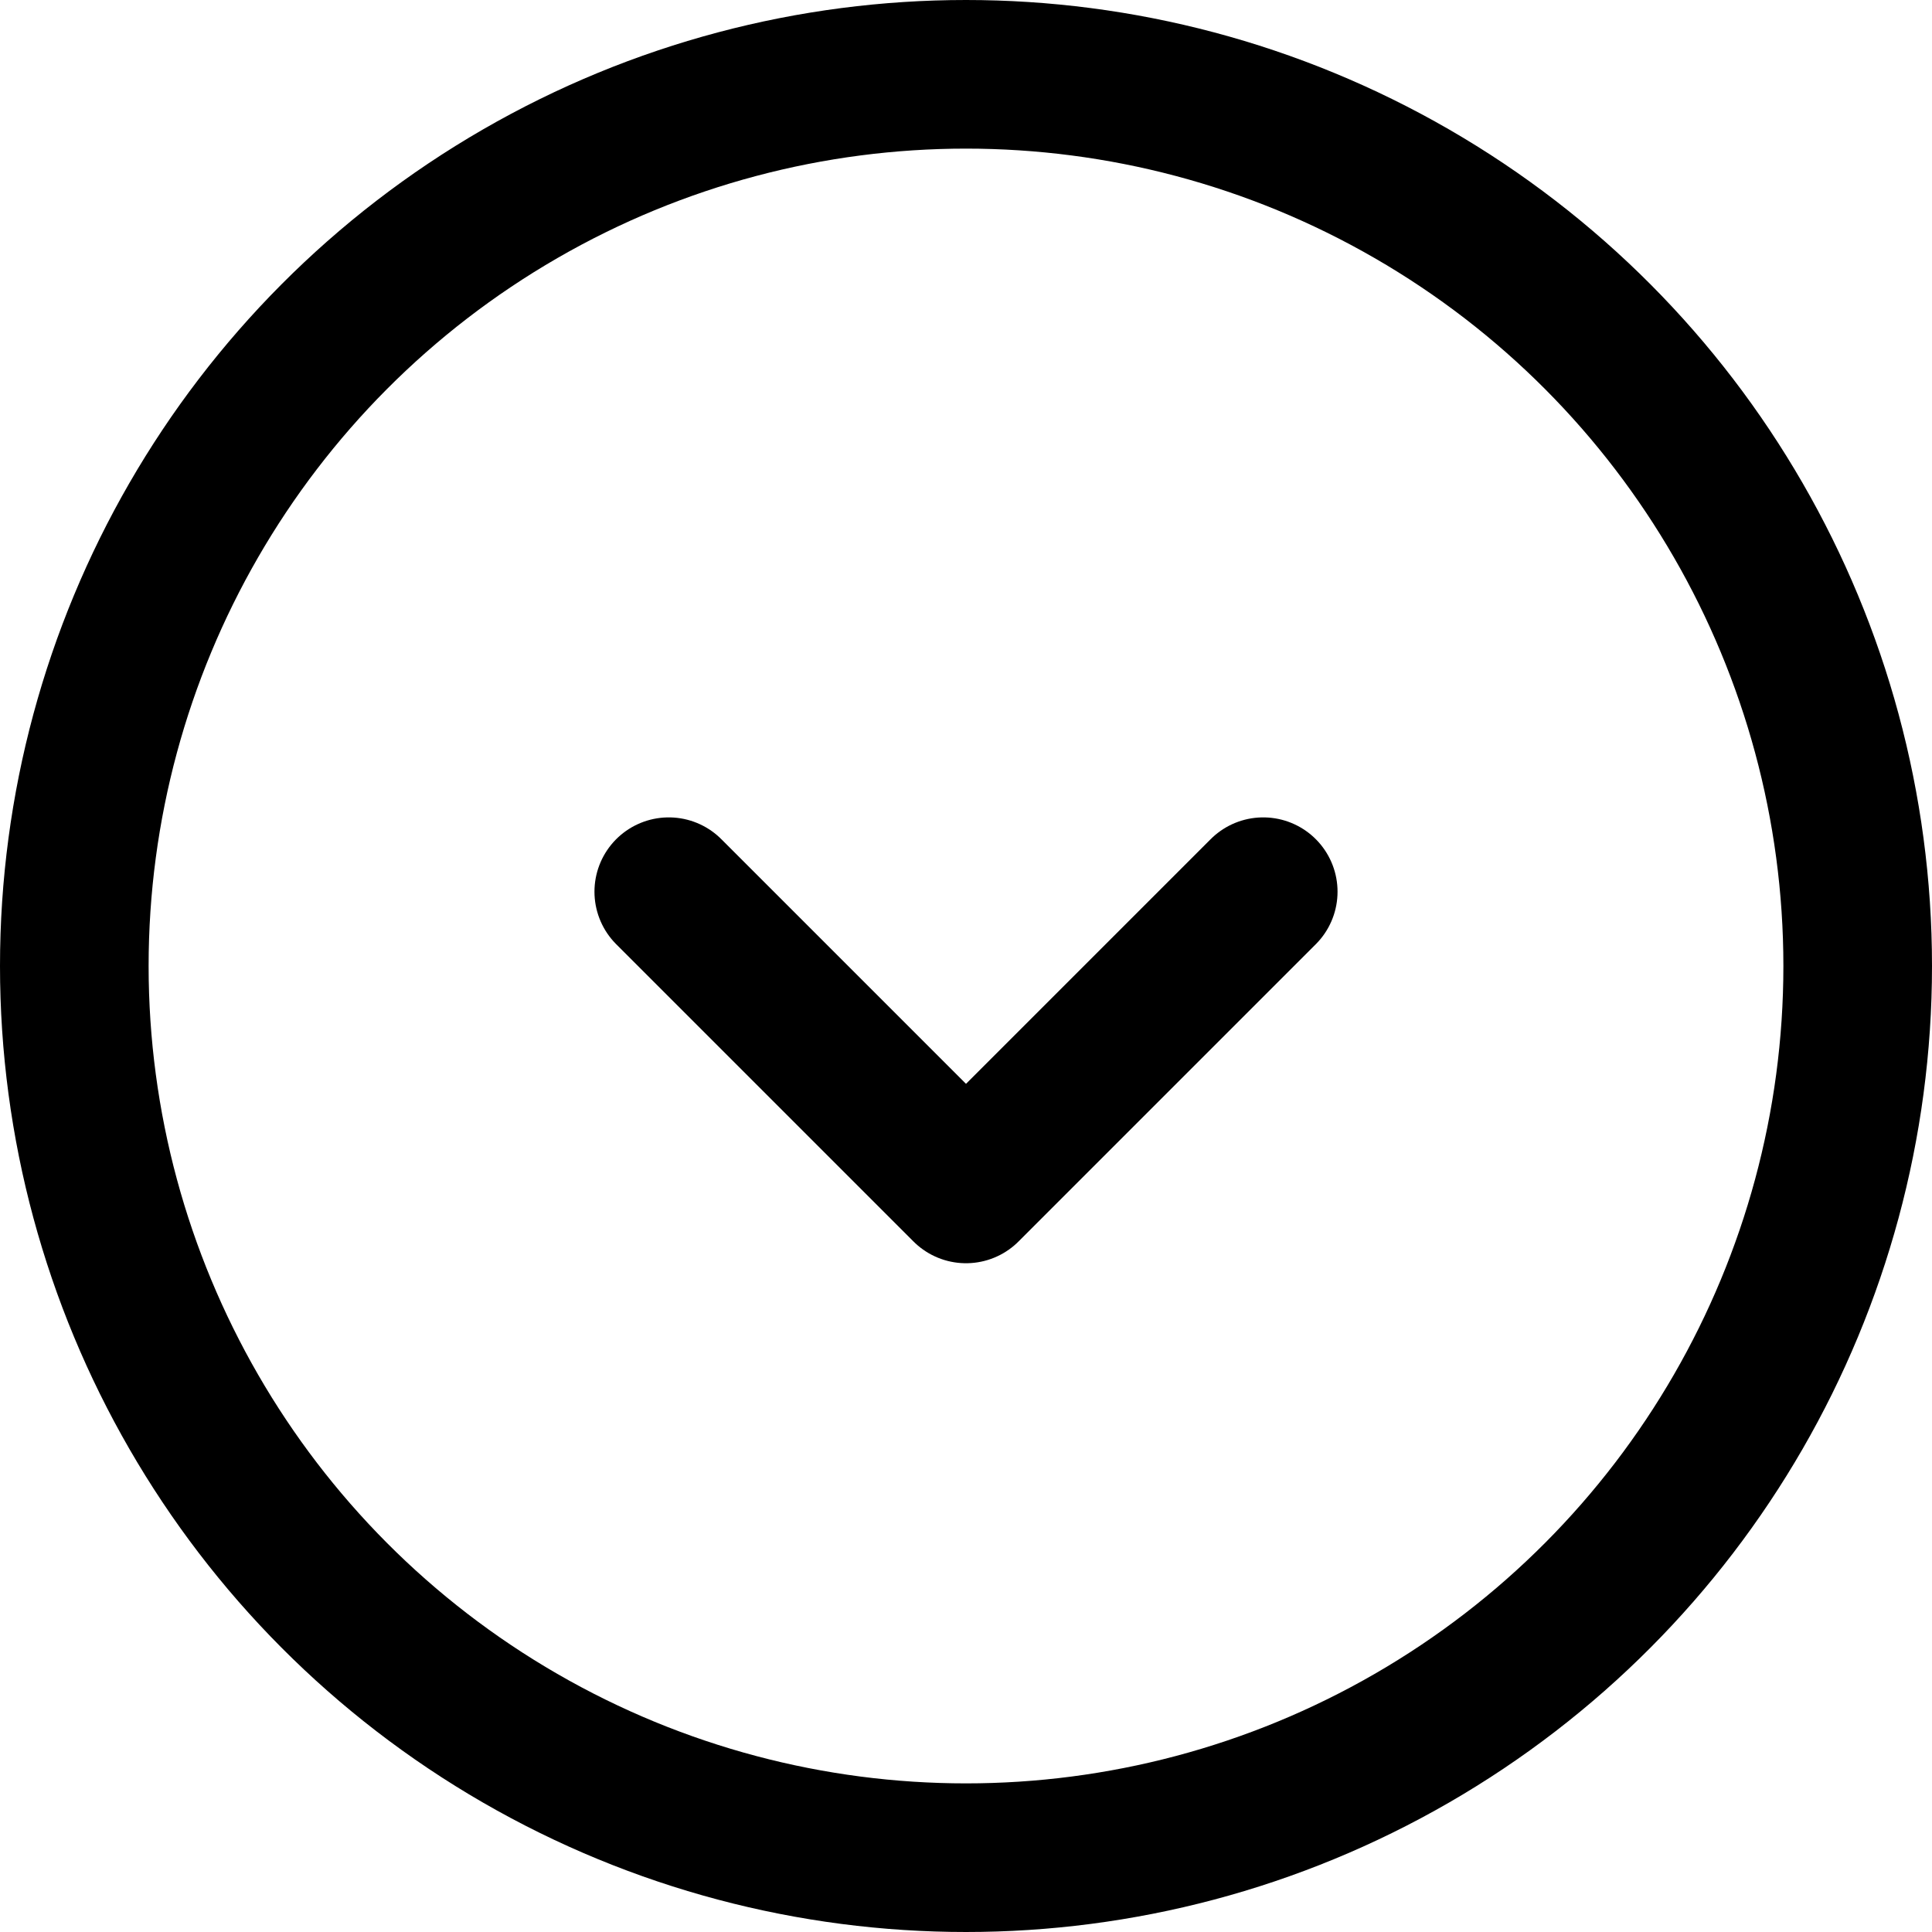 <?xml version="1.0" encoding="UTF-8"?>
<svg width="26px" height="26px" viewBox="0 0 26 26" version="1.1" xmlns="http://www.w3.org/2000/svg" xmlns:xlink="http://www.w3.org/1999/xlink">
    <!-- Generator: Sketch 45.1 (43504) - http://www.bohemiancoding.com/sketch -->
    <title>Group 59</title>
    <desc>Created with Sketch.</desc>
    <defs></defs>
    <g id="Page-1" stroke="none" stroke-width="1" fill="none" fill-rule="evenodd">
        <g id="Group-70" transform="translate(-1176, -35)" stroke="#000000" stroke-width="2">
            <g id="Group-59" transform="translate(1177, 36)">
                <circle id="Oval-3-Copy-2" cx="12" cy="12" r="12"></circle>
                <polyline id="Line-2-Copy-2" stroke-linecap="round" stroke-linejoin="round" points="8 11 12 15 16 11"></polyline>
            </g>
        </g>
    </g>
</svg>